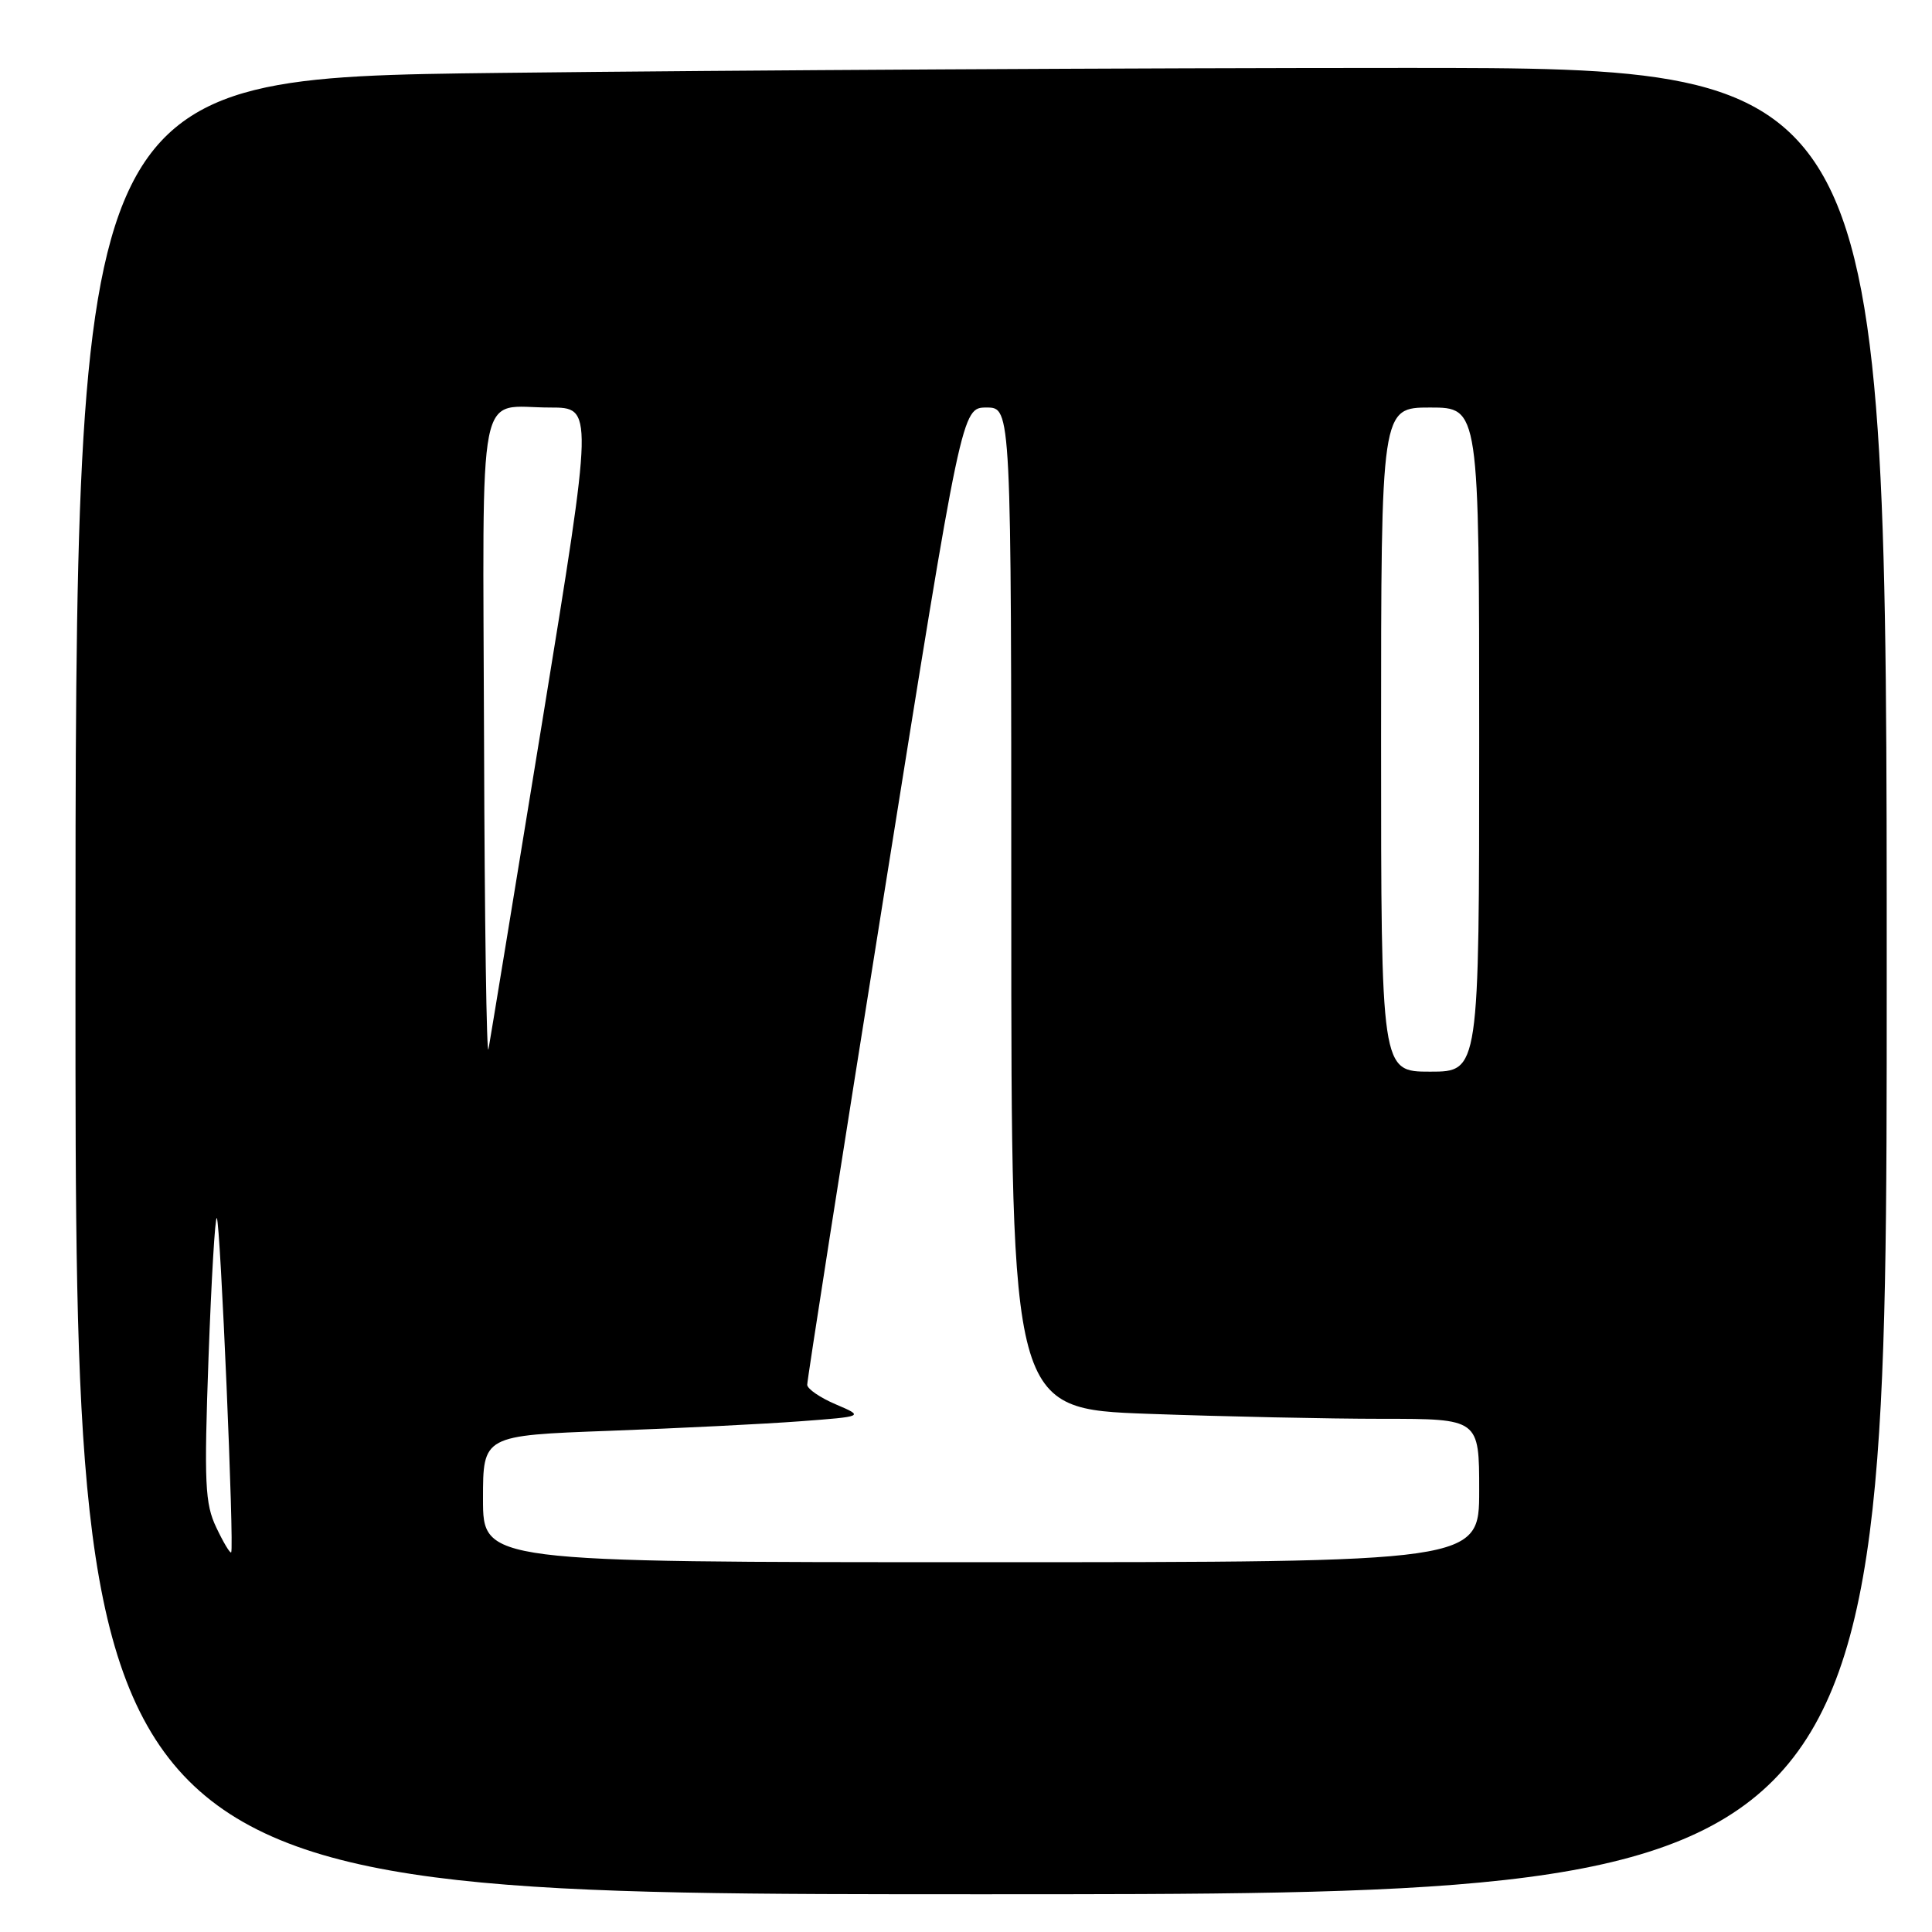 <?xml version="1.0" encoding="UTF-8" standalone="no"?>
<!DOCTYPE svg PUBLIC "-//W3C//DTD SVG 1.1//EN" "http://www.w3.org/Graphics/SVG/1.1/DTD/svg11.dtd" >
<svg xmlns="http://www.w3.org/2000/svg" xmlns:xlink="http://www.w3.org/1999/xlink" version="1.1" viewBox="0 0 256 256">
 <g >
 <path fill="currentColor"
d=" M 250.00 130.00 C 250.00 9.00 250.00 9.00 186.25 9.00 C 151.19 9.00 97.19 9.30 66.25 9.66 C 10.00 10.33 10.00 10.33 10.00 130.66 C 10.00 251.00 10.00 251.00 130.00 251.00 C 250.00 251.00 250.00 251.00 250.00 130.00 Z  M 64.00 198.61 C 64.00 190.21 64.00 190.21 80.75 189.59 C 89.96 189.25 101.33 188.68 106.00 188.33 C 114.50 187.69 114.50 187.69 110.76 186.09 C 108.70 185.22 106.99 184.05 106.96 183.50 C 106.94 182.95 111.53 153.59 117.18 118.25 C 127.44 54.00 127.44 54.00 130.72 54.00 C 134.00 54.00 134.00 54.00 134.00 120.34 C 134.00 186.68 134.00 186.68 152.16 187.34 C 162.15 187.70 176.10 188.00 183.16 188.00 C 196.00 188.00 196.00 188.00 196.00 197.50 C 196.00 207.00 196.00 207.00 130.00 207.00 C 64.00 207.00 64.00 207.00 64.00 198.61 Z  M 28.66 202.40 C 27.16 199.26 27.03 196.58 27.63 179.91 C 28.01 169.50 28.50 161.17 28.73 161.40 C 29.20 161.87 31.06 205.27 30.63 205.70 C 30.48 205.85 29.59 204.37 28.66 202.40 Z  M 183.00 98.00 C 183.00 54.00 183.00 54.00 189.50 54.00 C 196.00 54.00 196.00 54.00 196.00 98.00 C 196.00 142.00 196.00 142.00 189.50 142.00 C 183.00 142.00 183.00 142.00 183.00 98.00 Z  M 64.14 98.36 C 63.98 49.53 63.10 54.00 72.90 54.00 C 78.63 54.00 78.63 54.00 71.91 95.25 C 68.21 117.94 64.98 137.62 64.73 139.00 C 64.48 140.38 64.21 122.09 64.14 98.36 Z "/>
</g>
</svg>